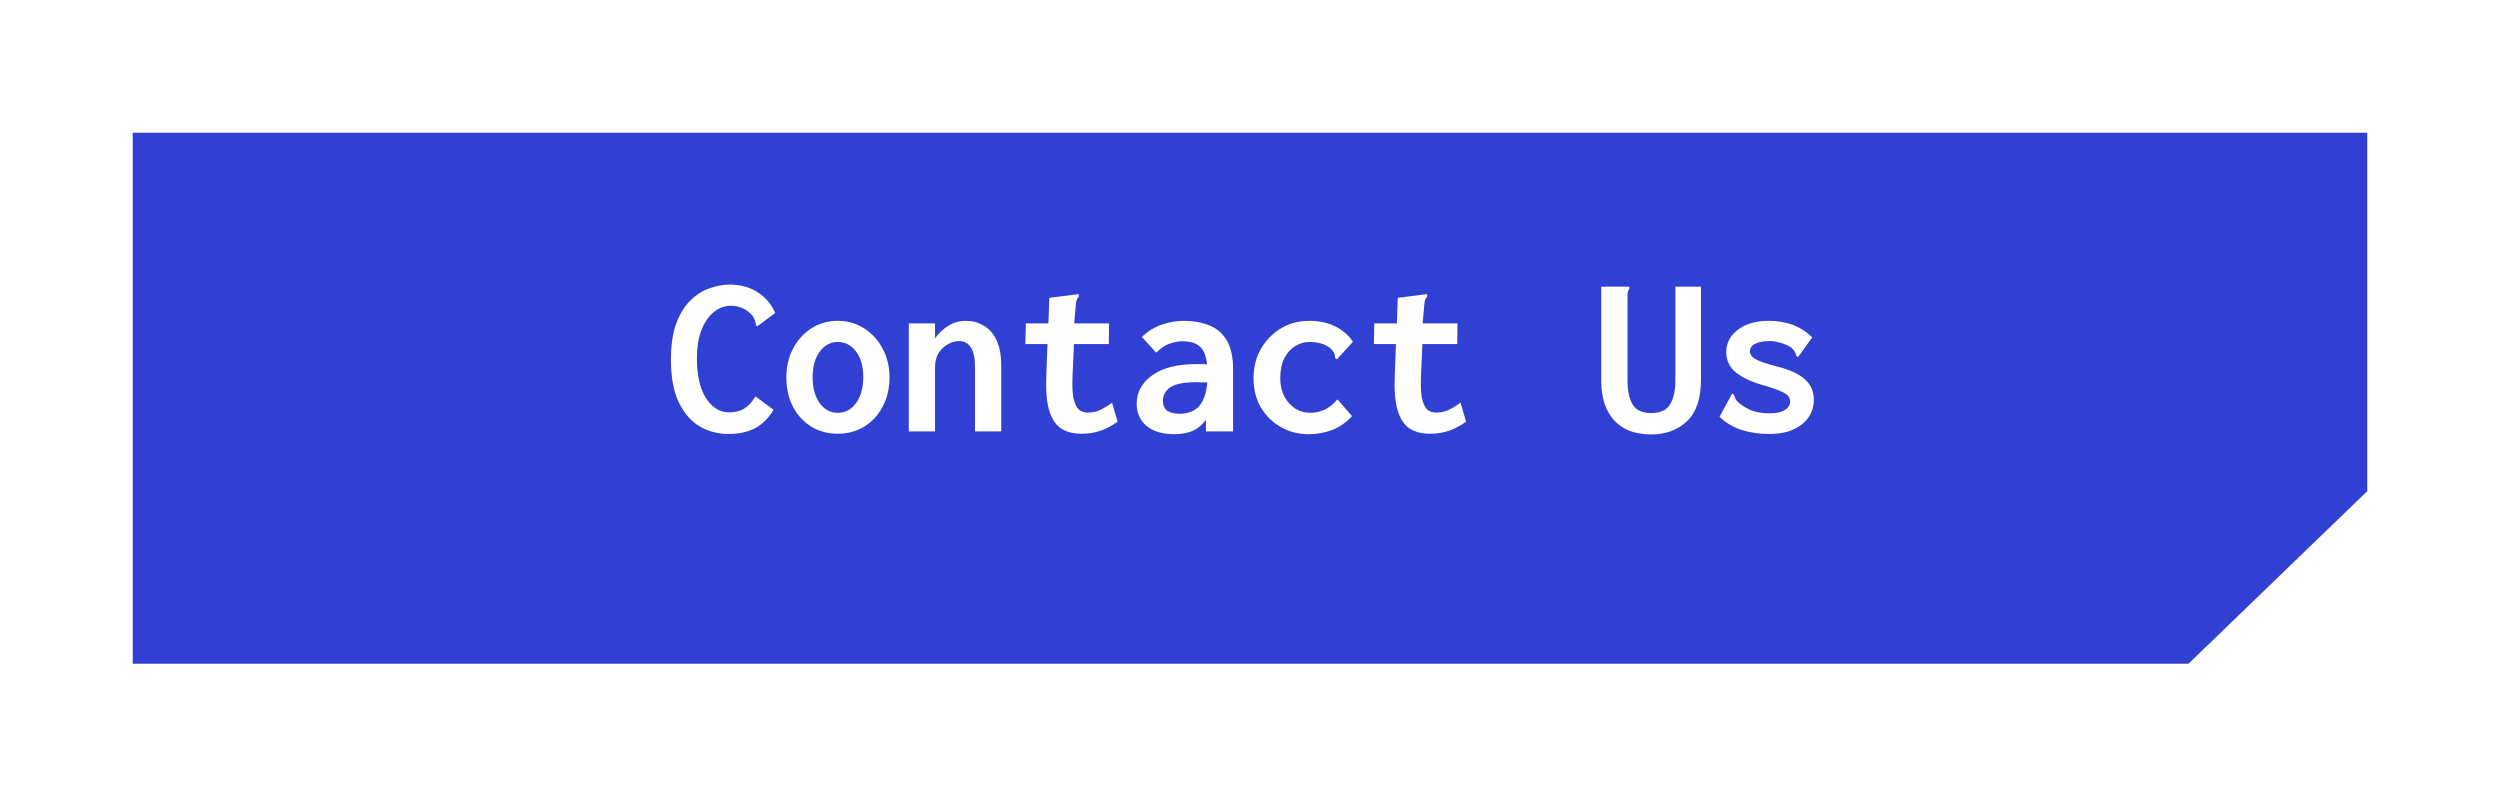 <svg width="226" height="72" viewBox="0 0 226 72" fill="none" xmlns="http://www.w3.org/2000/svg">
<g filter="url(#filter0_d_1_312)">
<path d="M12 56V8H214V40.4L197.84 56H12Z" fill="#3040D3"/>
</g>
<path d="M65.859 39.231C64.907 39.231 64.032 39 63.234 38.538C62.45 38.062 61.82 37.327 61.344 36.333C60.882 35.339 60.651 34.072 60.651 32.532C60.651 31.244 60.805 30.166 61.113 29.298C61.435 28.416 61.855 27.716 62.373 27.198C62.891 26.68 63.458 26.309 64.074 26.085C64.704 25.847 65.327 25.728 65.943 25.728C66.923 25.728 67.763 25.952 68.463 26.4C69.177 26.848 69.716 27.478 70.08 28.29L68.589 29.403L68.421 29.508L68.316 29.34C68.33 29.242 68.316 29.144 68.274 29.046C68.246 28.934 68.176 28.78 68.064 28.584C67.756 28.22 67.434 27.975 67.098 27.849C66.776 27.709 66.433 27.639 66.069 27.639C65.537 27.639 65.033 27.821 64.557 28.185C64.095 28.549 63.717 29.088 63.423 29.802C63.143 30.502 63.003 31.377 63.003 32.427C63.003 33.939 63.276 35.129 63.822 35.997C64.382 36.851 65.082 37.278 65.922 37.278C66.44 37.278 66.888 37.166 67.266 36.942C67.644 36.718 67.987 36.347 68.295 35.829L69.933 37.047C69.443 37.845 68.862 38.412 68.19 38.748C67.532 39.07 66.755 39.231 65.859 39.231ZM75.729 39.21C74.861 39.21 74.07 39 73.356 38.58C72.656 38.146 72.103 37.551 71.697 36.795C71.291 36.025 71.088 35.129 71.088 34.107C71.088 33.141 71.291 32.273 71.697 31.503C72.103 30.733 72.656 30.124 73.356 29.676C74.07 29.228 74.861 29.004 75.729 29.004C76.611 29.004 77.402 29.228 78.102 29.676C78.816 30.124 79.376 30.733 79.782 31.503C80.202 32.273 80.412 33.141 80.412 34.107C80.412 35.115 80.202 36.004 79.782 36.774C79.376 37.544 78.816 38.146 78.102 38.58C77.402 39 76.611 39.21 75.729 39.21ZM75.729 37.32C76.401 37.32 76.954 37.026 77.388 36.438C77.822 35.836 78.039 35.059 78.039 34.107C78.039 33.127 77.822 32.35 77.388 31.776C76.954 31.202 76.401 30.915 75.729 30.915C75.085 30.915 74.546 31.202 74.112 31.776C73.678 32.35 73.461 33.127 73.461 34.107C73.461 35.059 73.671 35.836 74.091 36.438C74.525 37.026 75.071 37.32 75.729 37.32ZM82.155 39V29.235H84.528V30.579C84.878 30.103 85.284 29.725 85.746 29.445C86.208 29.151 86.74 29.004 87.342 29.004C87.902 29.004 88.42 29.144 88.896 29.424C89.386 29.69 89.778 30.124 90.072 30.726C90.366 31.328 90.513 32.119 90.513 33.099V39H88.14V33.141C88.14 32.343 88.014 31.762 87.762 31.398C87.51 31.02 87.16 30.831 86.712 30.831C86.362 30.831 86.019 30.929 85.683 31.125C85.347 31.307 85.067 31.573 84.843 31.923C84.633 32.273 84.528 32.693 84.528 33.183V39H82.155ZM97.779 39.21C97.023 39.21 96.4 39.049 95.91 38.727C95.42 38.391 95.063 37.838 94.839 37.068C94.615 36.298 94.531 35.255 94.587 33.939L94.692 31.104H92.697L92.739 29.235H94.776L94.86 26.925L97.317 26.61L97.506 26.589L97.527 26.778C97.457 26.876 97.394 26.981 97.338 27.093C97.296 27.191 97.268 27.352 97.254 27.576L97.107 29.235H100.257L100.236 31.104H97.086L96.96 33.897C96.918 34.807 96.946 35.507 97.044 35.997C97.156 36.487 97.317 36.83 97.527 37.026C97.751 37.208 98.017 37.299 98.325 37.299C98.773 37.299 99.172 37.208 99.522 37.026C99.886 36.844 100.222 36.634 100.53 36.396L101.034 38.118C100.544 38.468 100.033 38.741 99.501 38.937C98.969 39.119 98.395 39.21 97.779 39.21ZM106.158 39.252C105.08 39.252 104.24 39 103.638 38.496C103.05 37.992 102.756 37.327 102.756 36.501C102.756 35.465 103.218 34.611 104.142 33.939C105.08 33.253 106.438 32.91 108.216 32.91C108.314 32.91 108.44 32.91 108.594 32.91C108.762 32.91 108.937 32.917 109.119 32.931C109.021 32.119 108.79 31.573 108.426 31.293C108.062 30.999 107.572 30.852 106.956 30.852C106.508 30.852 106.088 30.929 105.696 31.083C105.304 31.223 104.912 31.489 104.52 31.881L103.218 30.453C103.778 29.935 104.387 29.564 105.045 29.34C105.703 29.116 106.375 29.004 107.061 29.004C107.873 29.004 108.615 29.137 109.287 29.403C109.959 29.655 110.491 30.103 110.883 30.747C111.275 31.377 111.471 32.252 111.471 33.372V39H109.014V37.95C108.65 38.44 108.23 38.783 107.754 38.979C107.278 39.161 106.746 39.252 106.158 39.252ZM105.129 36.207C105.129 36.655 105.269 36.97 105.549 37.152C105.843 37.32 106.2 37.404 106.62 37.404C107.376 37.404 107.964 37.18 108.384 36.732C108.804 36.27 109.056 35.549 109.14 34.569C108.958 34.569 108.783 34.569 108.615 34.569C108.447 34.555 108.3 34.548 108.174 34.548C107.054 34.548 106.263 34.702 105.801 35.01C105.353 35.318 105.129 35.717 105.129 36.207ZM118.338 39.252C117.386 39.252 116.532 39.035 115.776 38.601C115.02 38.167 114.418 37.572 113.97 36.816C113.536 36.046 113.319 35.171 113.319 34.191C113.319 33.225 113.536 32.35 113.97 31.566C114.418 30.782 115.02 30.159 115.776 29.697C116.532 29.235 117.393 29.004 118.359 29.004C119.255 29.004 120.039 29.172 120.711 29.508C121.383 29.844 121.915 30.306 122.307 30.894L120.984 32.343L120.858 32.49L120.69 32.364C120.69 32.238 120.676 32.126 120.648 32.028C120.62 31.916 120.529 31.769 120.375 31.587C120.109 31.335 119.808 31.16 119.472 31.062C119.15 30.964 118.786 30.915 118.38 30.915C117.918 30.915 117.484 31.041 117.078 31.293C116.672 31.545 116.343 31.916 116.091 32.406C115.853 32.896 115.734 33.491 115.734 34.191C115.734 34.821 115.86 35.374 116.112 35.85C116.364 36.312 116.693 36.676 117.099 36.942C117.519 37.194 117.967 37.32 118.443 37.32C118.877 37.32 119.304 37.229 119.724 37.047C120.144 36.865 120.536 36.55 120.9 36.102L122.223 37.614C121.705 38.188 121.103 38.608 120.417 38.874C119.731 39.126 119.038 39.252 118.338 39.252ZM129.279 39.21C128.523 39.21 127.9 39.049 127.41 38.727C126.92 38.391 126.563 37.838 126.339 37.068C126.115 36.298 126.031 35.255 126.087 33.939L126.192 31.104H124.197L124.239 29.235H126.276L126.36 26.925L128.817 26.61L129.006 26.589L129.027 26.778C128.957 26.876 128.894 26.981 128.838 27.093C128.796 27.191 128.768 27.352 128.754 27.576L128.607 29.235H131.757L131.736 31.104H128.586L128.46 33.897C128.418 34.807 128.446 35.507 128.544 35.997C128.656 36.487 128.817 36.83 129.027 37.026C129.251 37.208 129.517 37.299 129.825 37.299C130.273 37.299 130.672 37.208 131.022 37.026C131.386 36.844 131.722 36.634 132.03 36.396L132.534 38.118C132.044 38.468 131.533 38.741 131.001 38.937C130.469 39.119 129.895 39.21 129.279 39.21ZM149.25 39.273C147.808 39.273 146.695 38.846 145.911 37.992C145.141 37.138 144.756 35.948 144.756 34.422V25.917H147.297V26.106C147.227 26.19 147.178 26.288 147.15 26.4C147.136 26.498 147.129 26.659 147.129 26.883V34.443C147.129 35.339 147.283 36.046 147.591 36.564C147.899 37.082 148.459 37.341 149.271 37.341C150.083 37.341 150.65 37.082 150.972 36.564C151.294 36.046 151.455 35.318 151.455 34.38V25.917H153.765V34.359C153.765 36.039 153.345 37.278 152.505 38.076C151.665 38.874 150.58 39.273 149.25 39.273ZM159.939 39.231C159.043 39.231 158.217 39.112 157.461 38.874C156.705 38.636 156.033 38.237 155.445 37.677L156.495 35.745L156.579 35.577L156.747 35.682C156.789 35.78 156.831 35.892 156.873 36.018C156.915 36.13 157.02 36.263 157.188 36.417C157.538 36.711 157.93 36.942 158.364 37.11C158.812 37.278 159.351 37.362 159.981 37.362C160.569 37.362 161.024 37.264 161.346 37.068C161.668 36.872 161.829 36.613 161.829 36.291C161.829 35.969 161.647 35.71 161.283 35.514C160.933 35.318 160.352 35.101 159.54 34.863C158.476 34.583 157.629 34.205 156.999 33.729C156.369 33.253 156.054 32.616 156.054 31.818C156.054 31.02 156.397 30.355 157.083 29.823C157.783 29.277 158.721 29.004 159.897 29.004C161.507 29.004 162.816 29.501 163.824 30.495L162.669 32.112L162.522 32.28L162.375 32.154C162.361 32.042 162.326 31.937 162.27 31.839C162.228 31.741 162.123 31.608 161.955 31.44C161.675 31.244 161.353 31.097 160.989 30.999C160.639 30.887 160.289 30.831 159.939 30.831C159.463 30.831 159.05 30.908 158.7 31.062C158.364 31.216 158.196 31.454 158.196 31.776C158.196 32.056 158.378 32.294 158.742 32.49C159.106 32.686 159.729 32.896 160.611 33.12C161.787 33.414 162.641 33.806 163.173 34.296C163.705 34.772 163.971 35.388 163.971 36.144C163.971 36.704 163.817 37.222 163.509 37.698C163.201 38.16 162.746 38.531 162.144 38.811C161.556 39.091 160.821 39.231 159.939 39.231Z" fill="white"/>
<defs>
<filter id="filter0_d_1_312" x="0" y="0" width="226" height="72" filterUnits="userSpaceOnUse" color-interpolation-filters="sRGB">
<feFlood flood-opacity="0" result="BackgroundImageFix"/>
<feColorMatrix in="SourceAlpha" type="matrix" values="0 0 0 0 0 0 0 0 0 0 0 0 0 0 0 0 0 0 127 0" result="hardAlpha"/>
<feOffset dy="4"/>
<feGaussianBlur stdDeviation="6"/>
<feComposite in2="hardAlpha" operator="out"/>
<feColorMatrix type="matrix" values="0 0 0 0 0 0 0 0 0 0 0 0 0 0 0 0 0 0 0.15 0"/>
<feBlend mode="normal" in2="BackgroundImageFix" result="effect1_dropShadow_1_312"/>
<feBlend mode="normal" in="SourceGraphic" in2="effect1_dropShadow_1_312" result="shape"/>
</filter>
</defs>
</svg>
